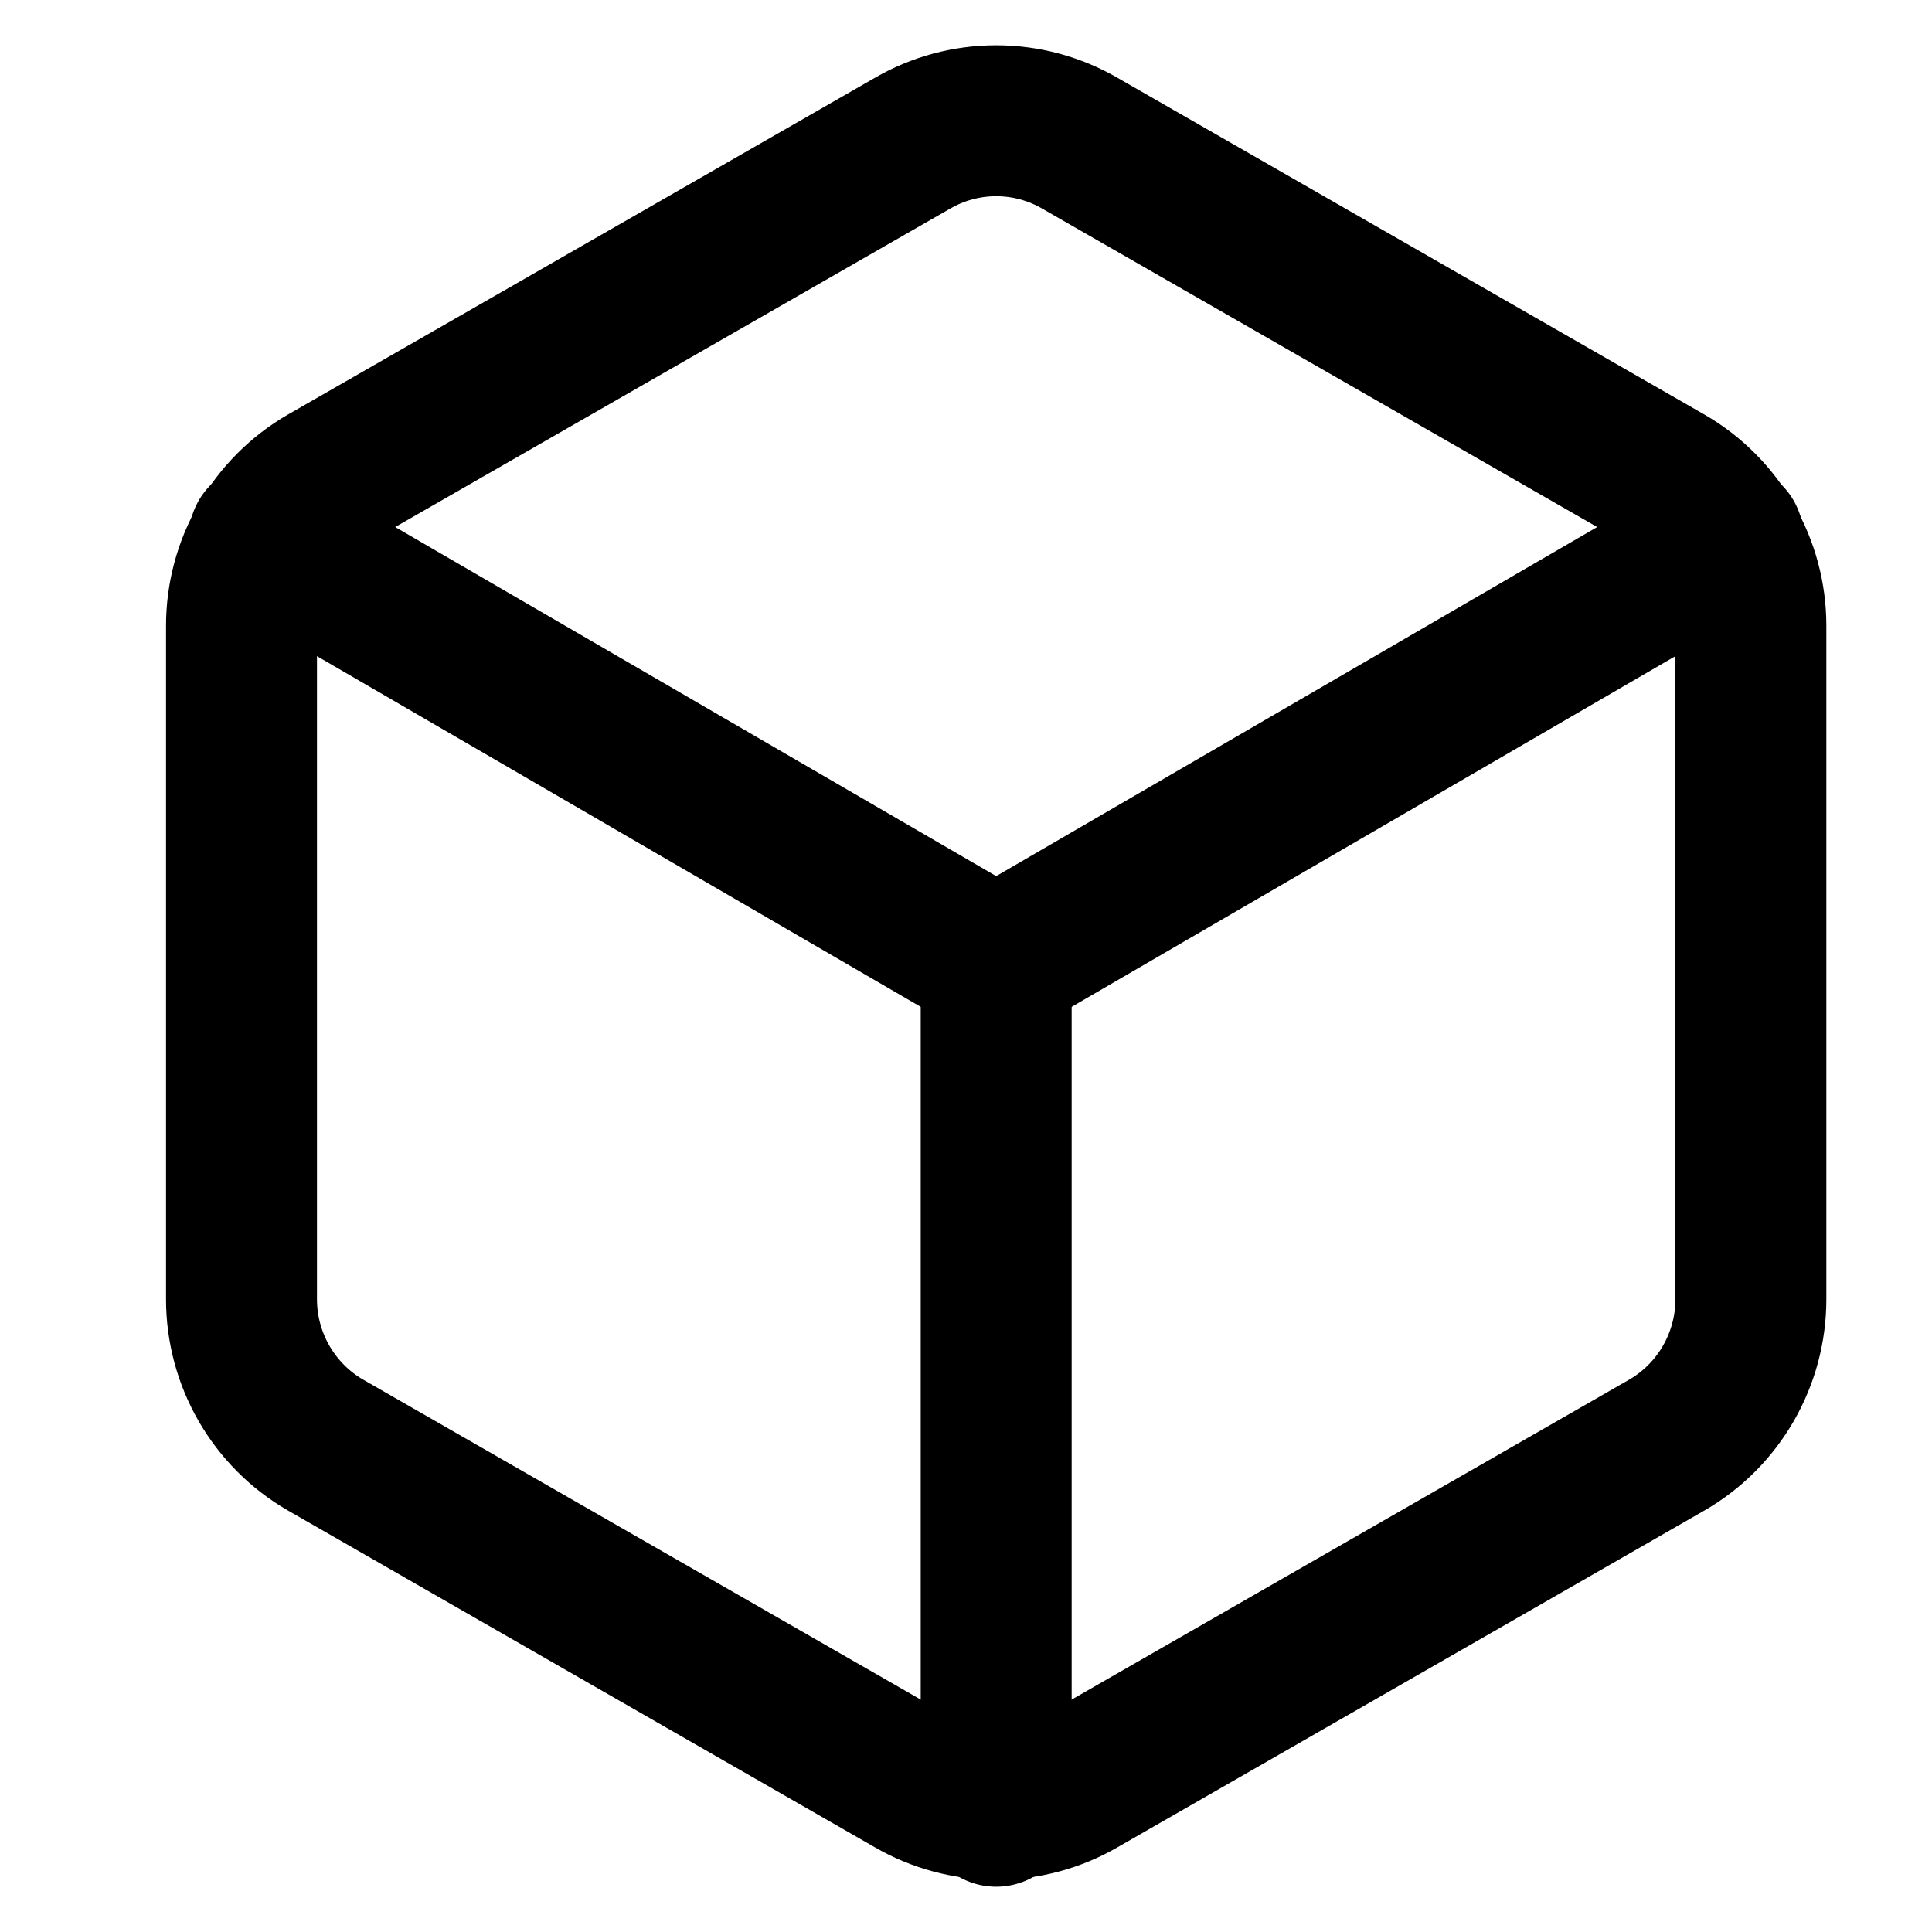 <svg width="32" height="32" viewBox="0 0 32 32" fill="none" xmlns="http://www.w3.org/2000/svg">
<path d="M29 21.521V10.364C29 9.875 28.871 9.395 28.627 8.972C28.383 8.548 28.033 8.196 27.611 7.952L17.889 2.374C17.467 2.129 16.988 2 16.5 2C16.012 2 15.533 2.129 15.111 2.374L5.389 7.952C4.967 8.196 4.617 8.548 4.373 8.972C4.129 9.395 4 9.875 4 10.364V21.521C4 22.01 4.129 22.49 4.373 22.914C4.617 23.337 4.967 23.689 5.389 23.933L15.111 29.512C15.533 29.757 16.012 29.885 16.5 29.885C16.988 29.885 17.467 29.757 17.889 29.512L27.611 23.933C28.033 23.689 28.383 23.337 28.627 22.914C28.871 22.49 29 22.01 29 21.521Z" stroke="black" stroke-width="2.5" stroke-linecap="round" stroke-linejoin="round"/>
<path d="M4.375 8.914L16.5 15.957L28.625 8.914" stroke="black" stroke-width="2.5" stroke-linecap="round" stroke-linejoin="round"/>
<path d="M16.5 30V15.943" stroke="black" stroke-width="2.5" stroke-linecap="round" stroke-linejoin="round"/>
</svg>
